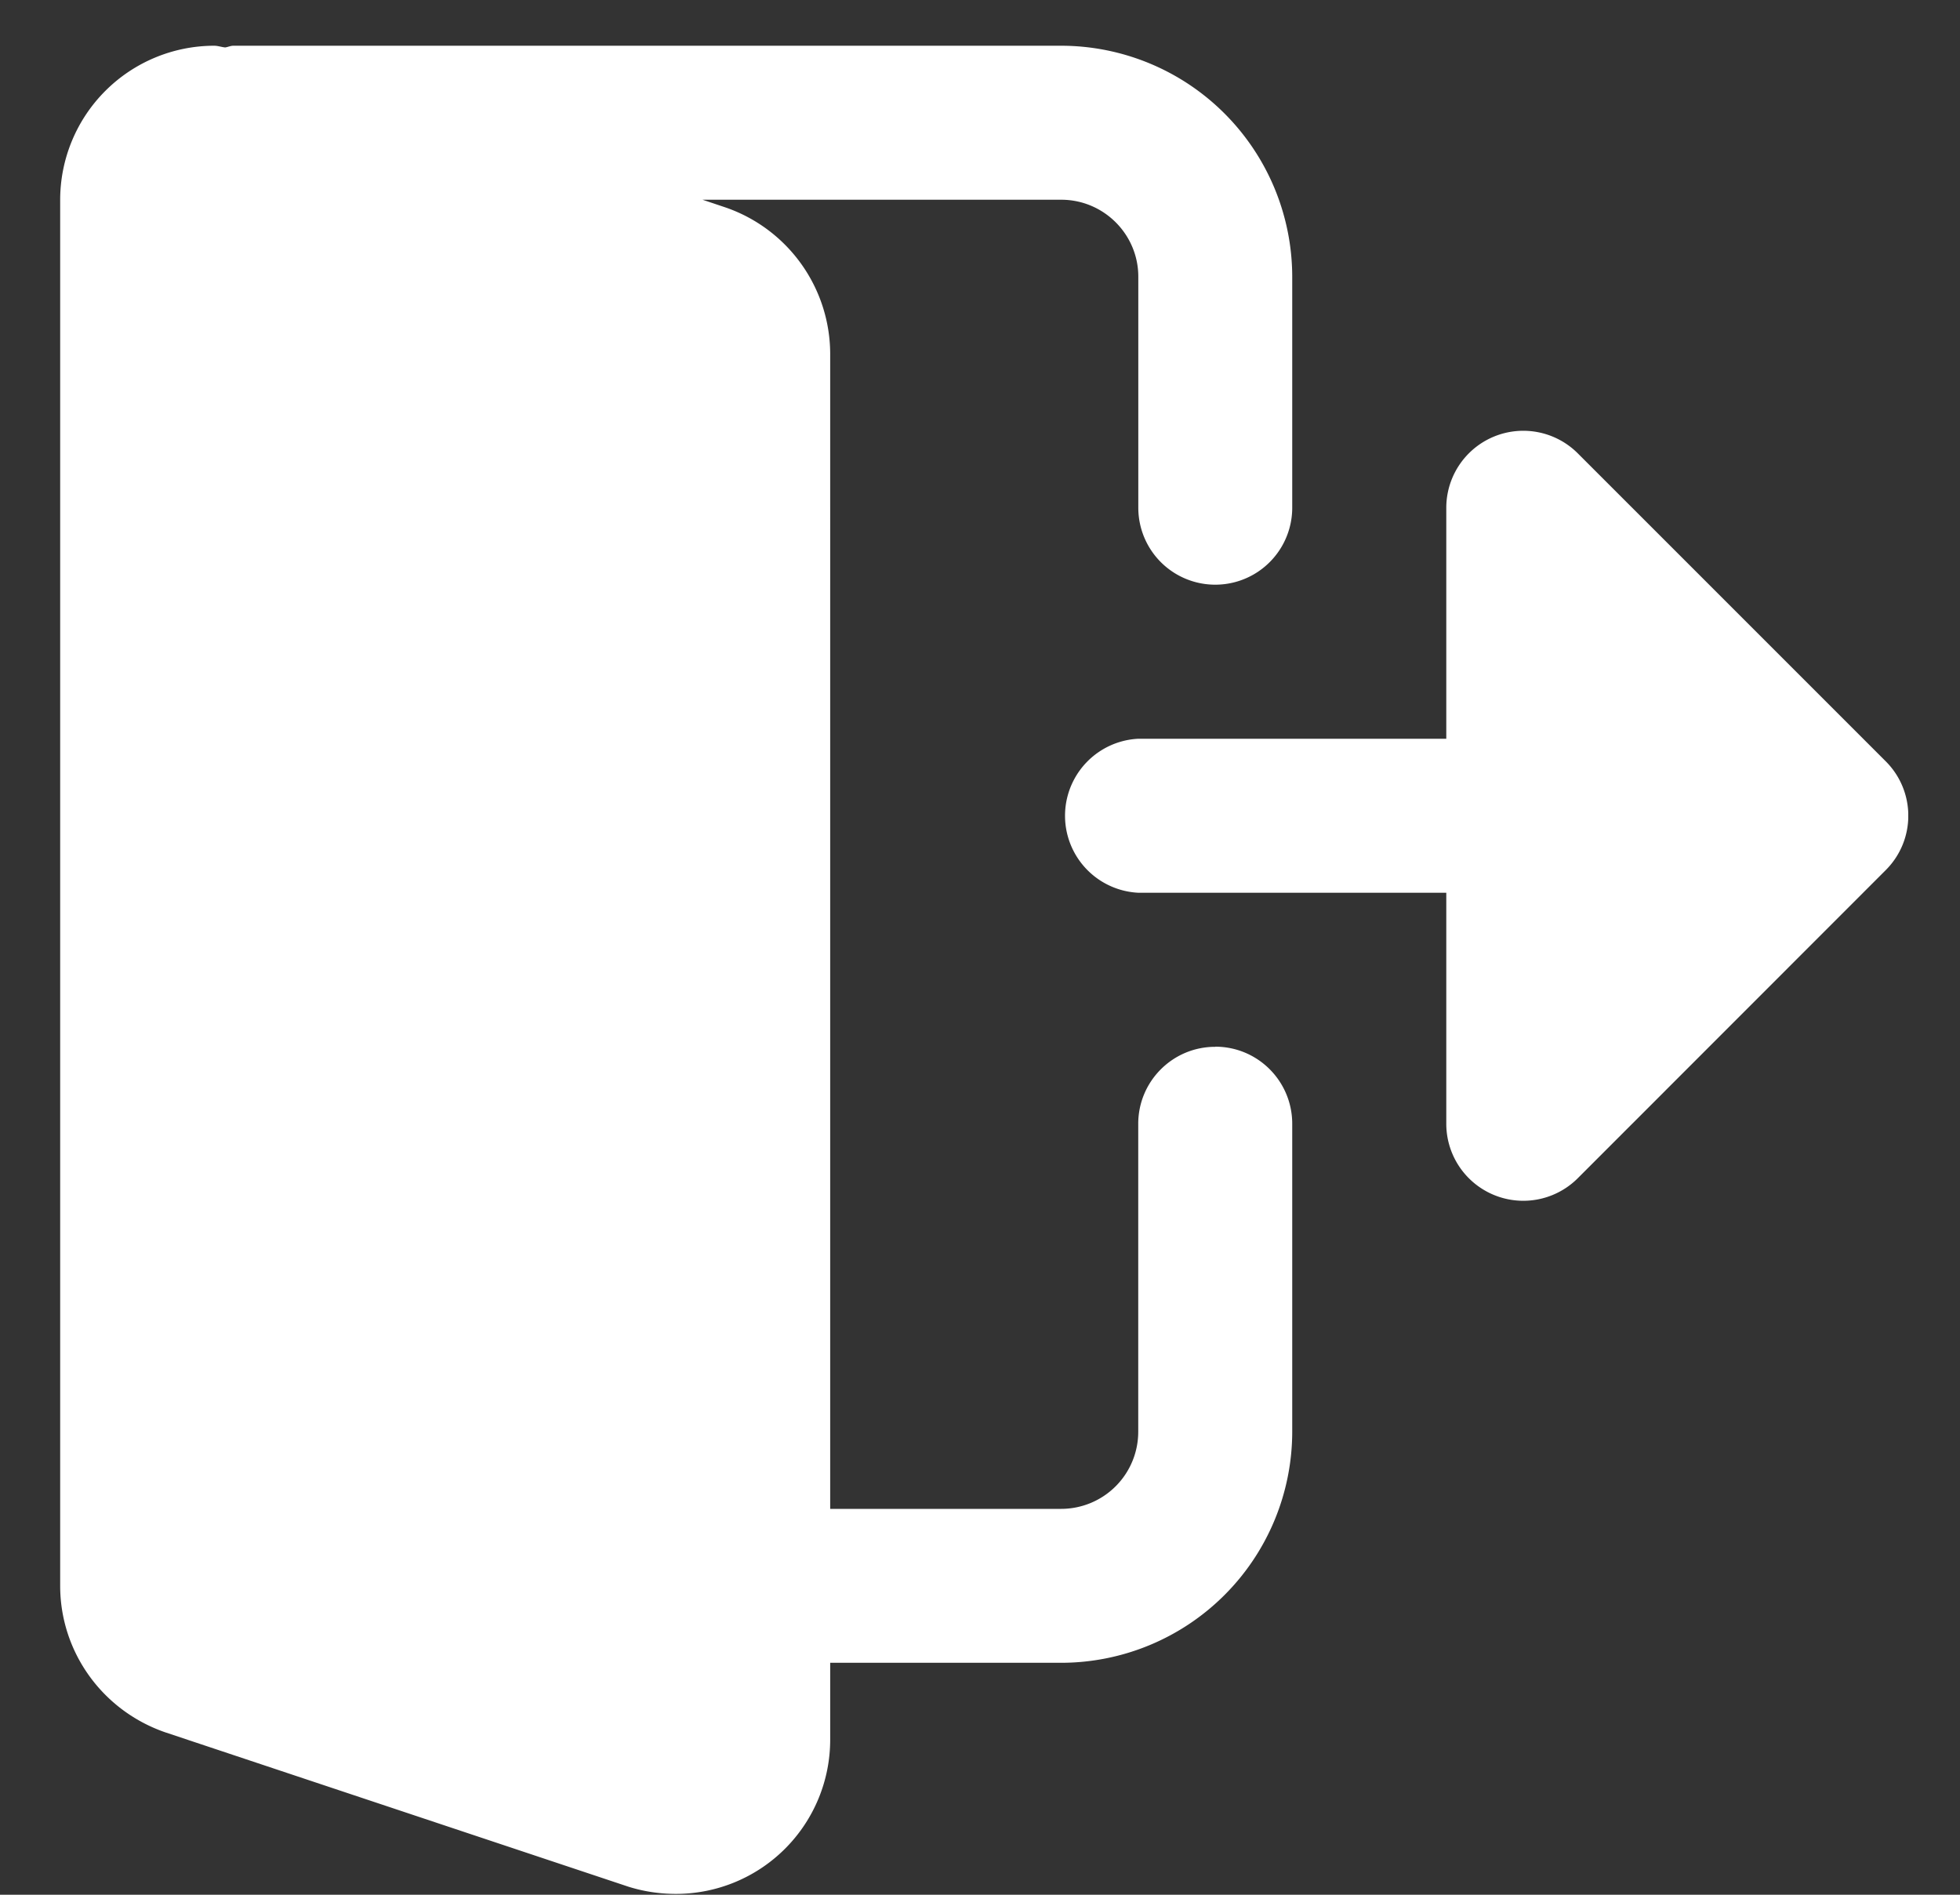 <svg width="30" height="29" fill="none" xmlns="http://www.w3.org/2000/svg">
    <rect width="100%" height="100%" fill="#333333" stroke="none"/>
    <g clip-path="url(#a)" fill="#fff">
        <path d="M18.6 16.022c-.651 0-1.178.528-1.178 1.179v4.714a1.18 1.18 0 0 1-1.179 1.179h-3.536V5.414a2.376 2.376 0 0 0-1.605-2.24l-.349-.117h5.49c.651 0 1.18.529 1.18 1.178v3.536a1.178 1.178 0 1 0 2.356 0V4.235A3.54 3.54 0 0 0 16.243.7H3.573c-.045 0-.083.02-.126.026C3.39.721 3.336.7 3.278.7A2.36 2.36 0 0 0 .921 3.057v21.215c0 1.007.641 1.906 1.605 2.241l7.093 2.364c.24.075.48.11.731.11a2.36 2.36 0 0 0 2.357-2.357V25.45h3.536a3.54 3.54 0 0 0 3.536-3.536v-4.714c0-.651-.526-1.18-1.178-1.18z"/>
        <path d="m28.863 11.652-4.715-4.715a1.179 1.179 0 0 0-2.011.834v3.536h-4.715a1.18 1.18 0 0 0 0 2.357h4.715V17.2a1.179 1.179 0 0 0 2.012.834l4.714-4.716c.461-.46.461-1.205 0-1.666z"/>
    </g>
    <defs>
        <clipPath id="a">
            <path fill="#fff" transform="translate(.92 .698)" d="M0 0h28.288v28.288H0z"/>
        </clipPath>
    </defs>
</svg>
